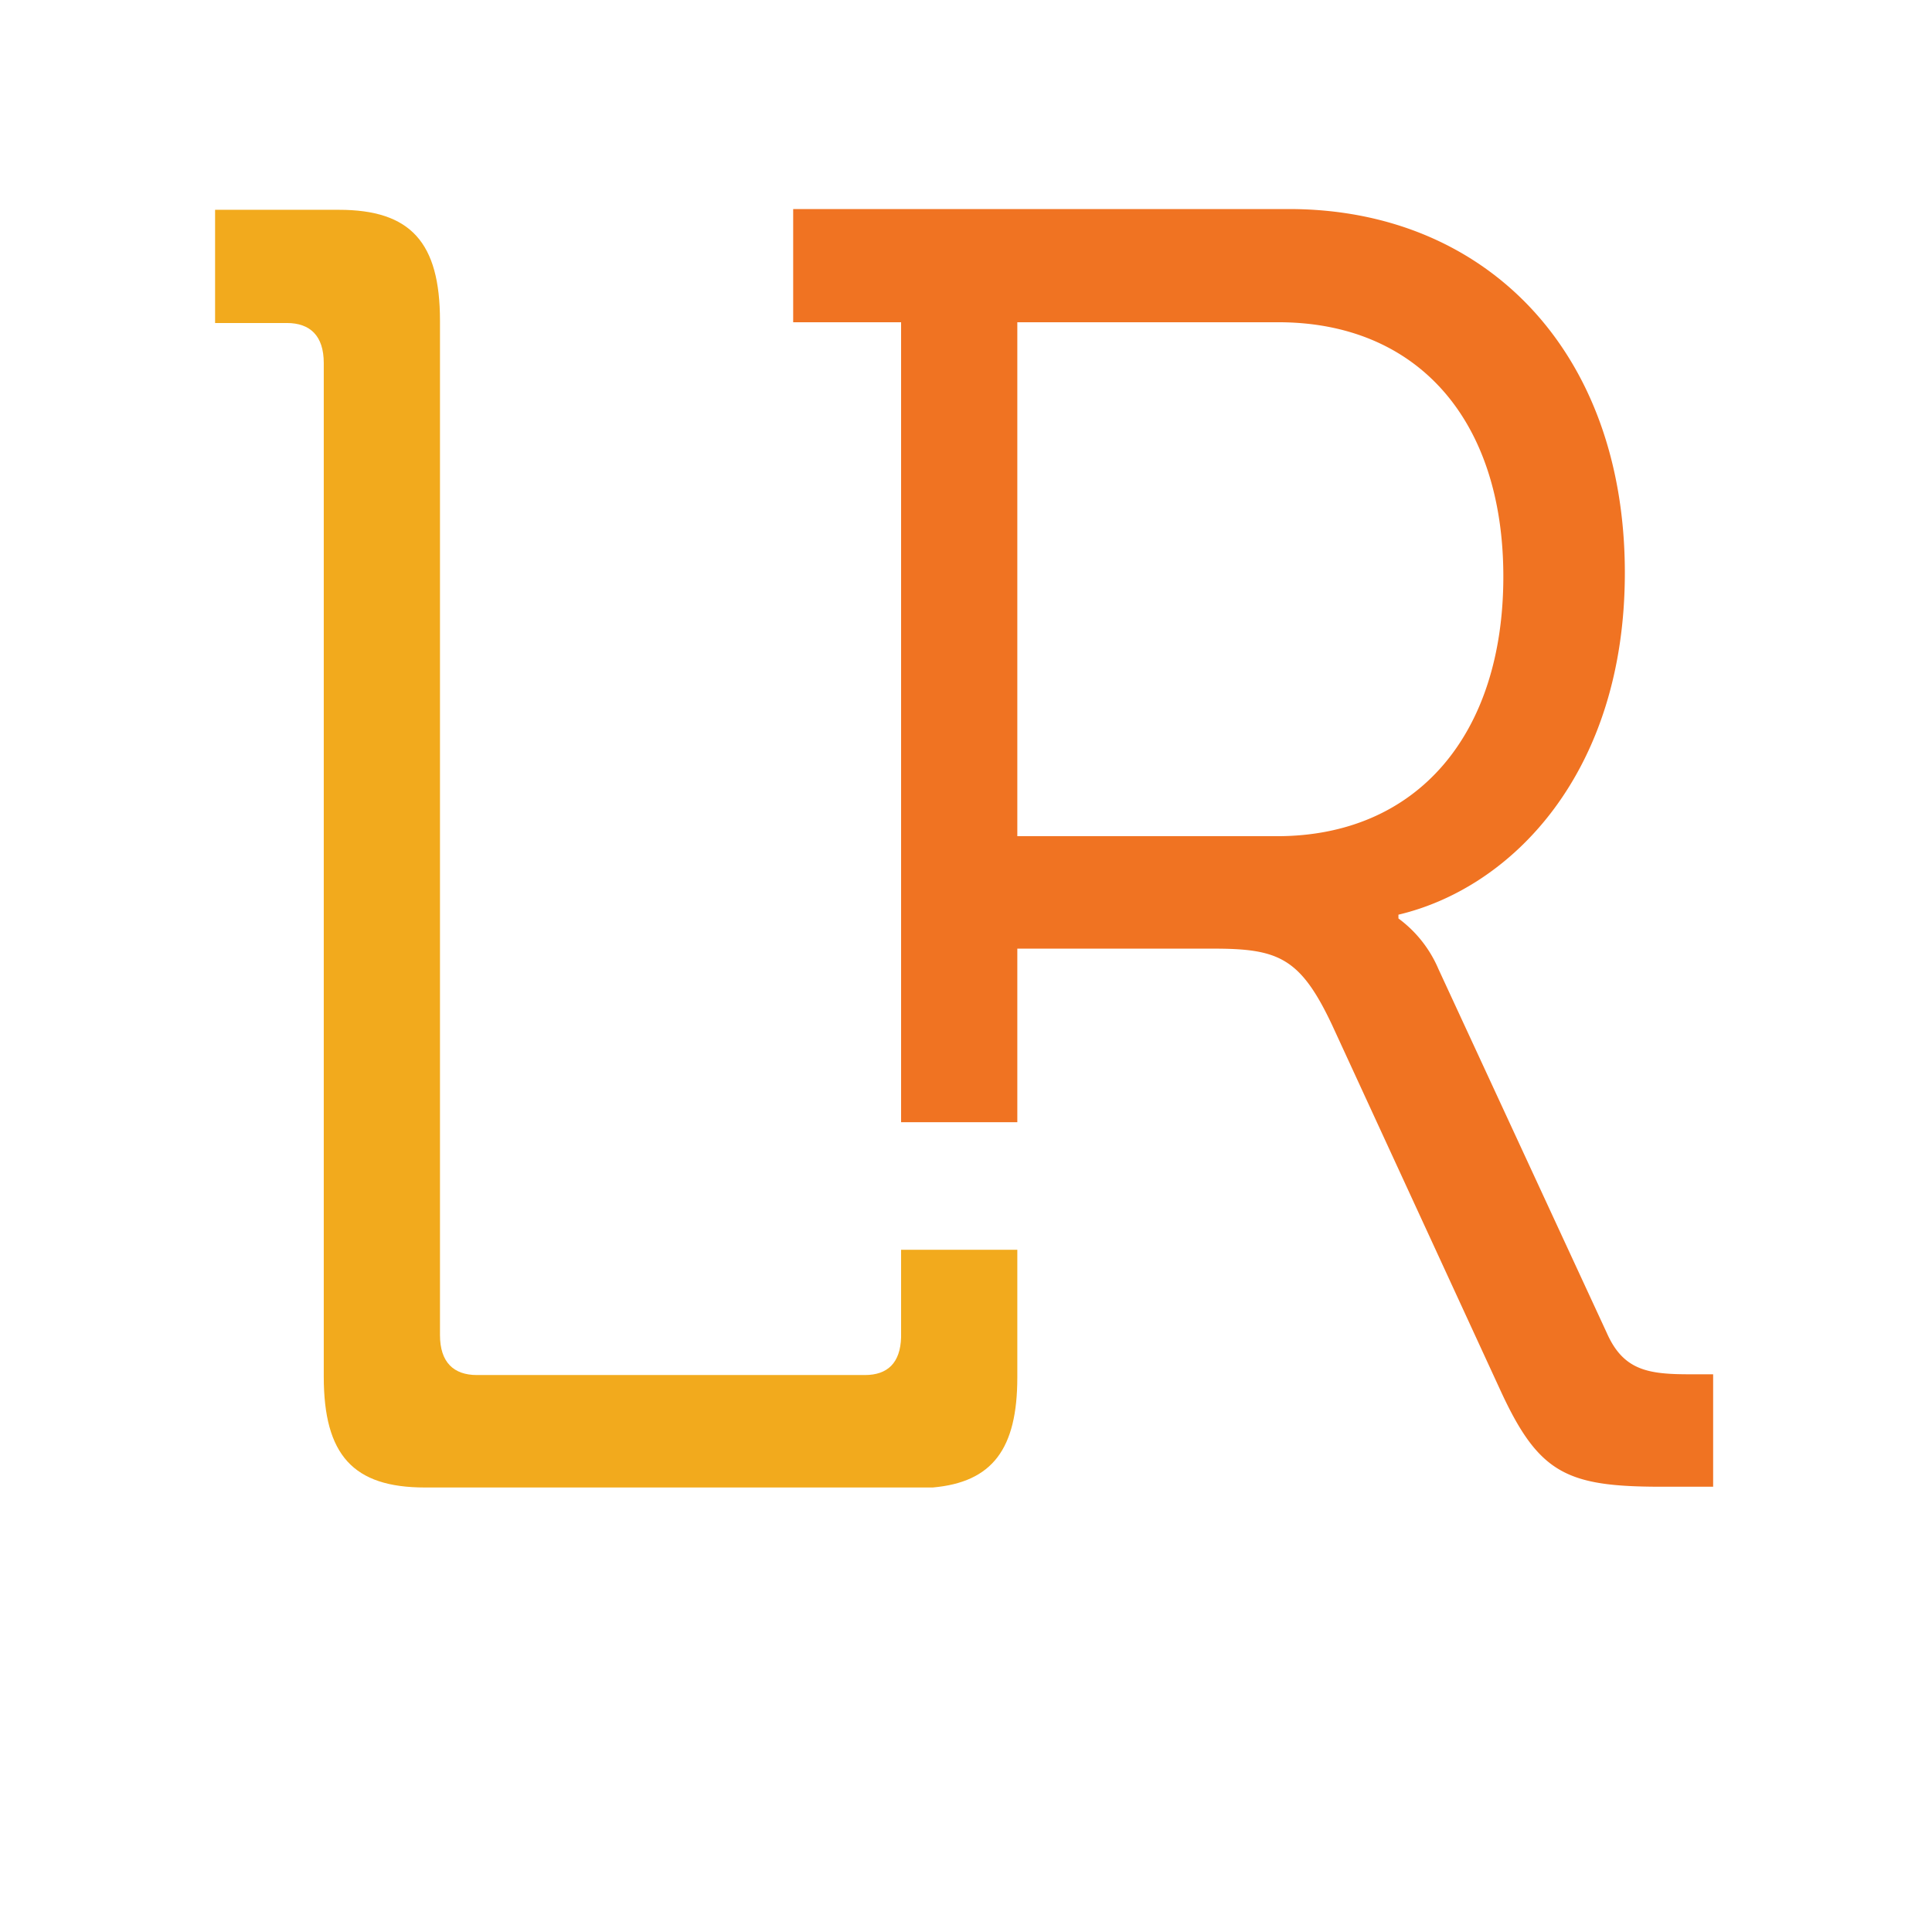 <svg xmlns="http://www.w3.org/2000/svg" id="Layer_1" width="3.6in" height="3.6in" data-name="Layer 1" viewBox="0 0 256 256"><path fill="#f07322" d="M223.9 182.1c-5.5 0-8.8-.5-11-5.5l-22.3-48.2a16.2 16.2 0 0 0-5.3-6.7v-.5c15.2-3.6 30-19 30-45.3 0-29.4-18.5-48.2-44.5-48.2h-65.7v15h14.3v106h15.4v-23h26c8.6 0 11.5 1.2 15.7 10.1l22.3 48.4c5.1 11.1 8.8 12.8 21.4 12.8h6.8v-14.9zm-54.7-71.3h-34.4V42.7h34.6c18.3 0 29.8 12.8 29.8 33.7s-11.4 34.4-30 34.4z"/><path fill="#f2aa1d" d="M134.8 165.6v16.9c0 9.5-3.3 13.9-11.2 14.6H56.3c-9.5 0-13.4-4.3-13.4-14.7V48.1c0-3.6-1.8-5.3-4.9-5.3h-9.5v-15h16.4c9.5 0 13.4 4.3 13.4 14.7v134.4c0 3.6 1.8 5.3 4.9 5.3h51.4c3 0 4.7-1.6 4.8-5v-11.6z"/></svg>